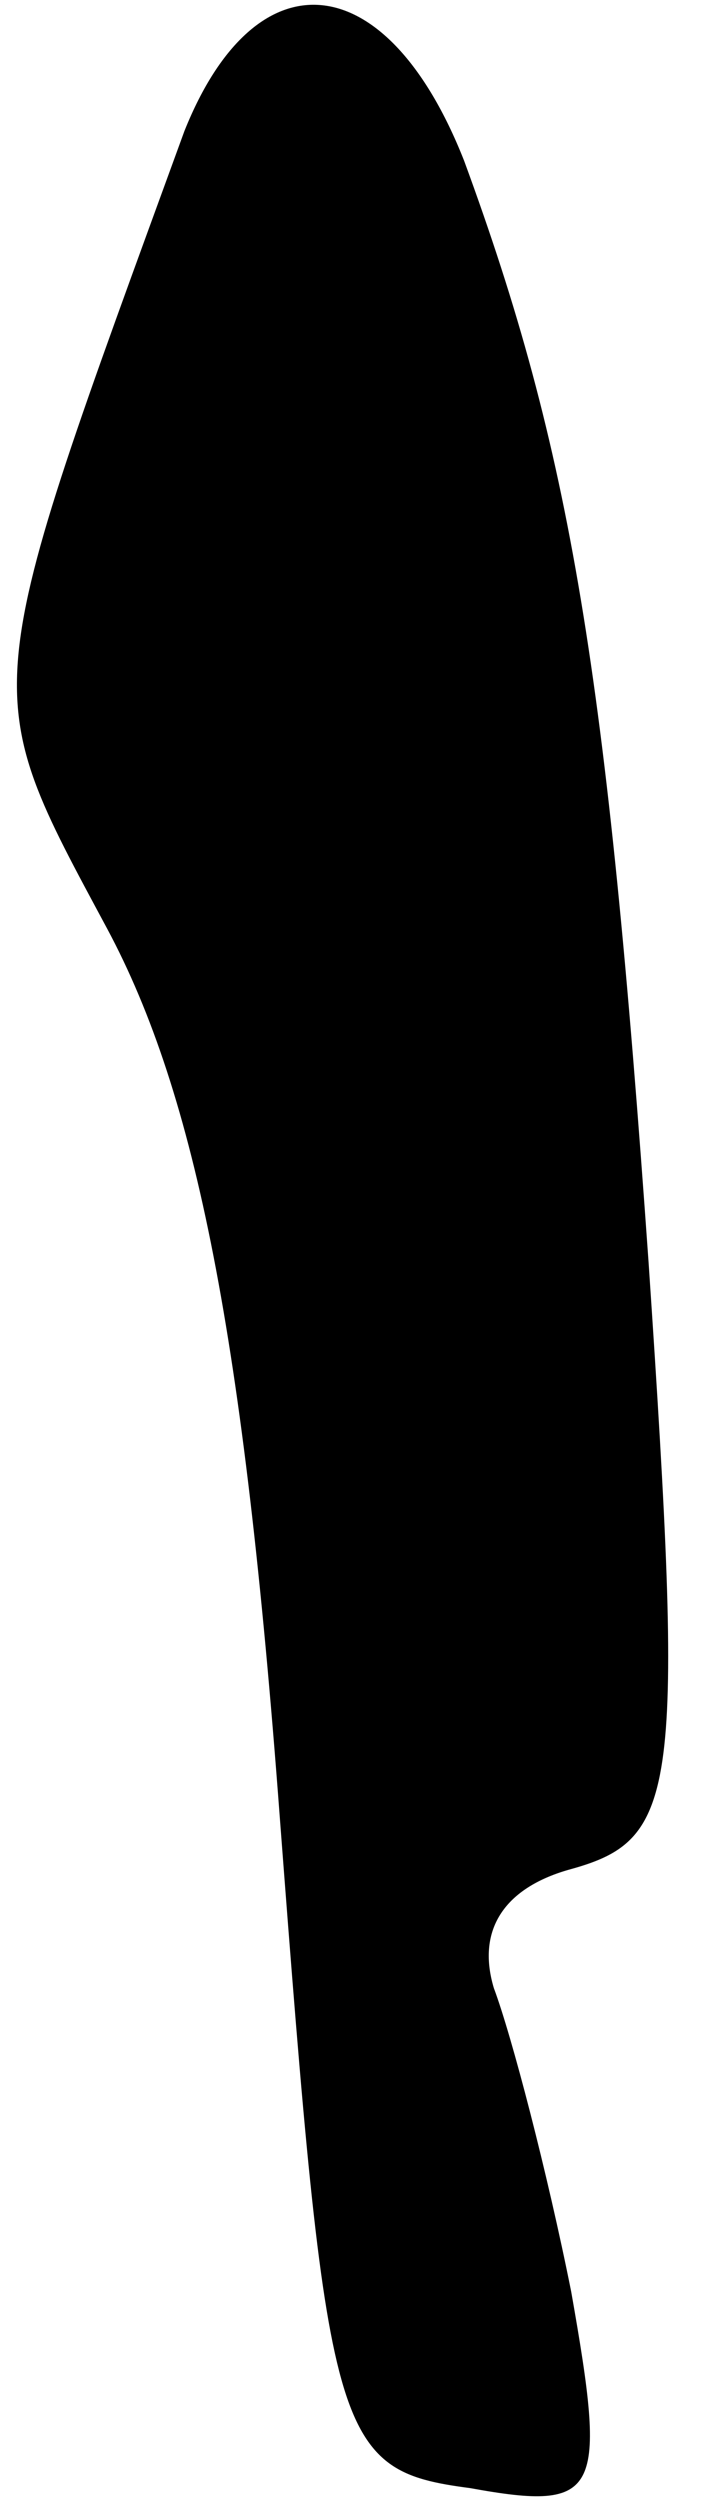 <?xml version="1.0" standalone="no"?>
<!DOCTYPE svg PUBLIC "-//W3C//DTD SVG 20010904//EN"
 "http://www.w3.org/TR/2001/REC-SVG-20010904/DTD/svg10.dtd">
<svg version="1.0" xmlns="http://www.w3.org/2000/svg"
 width="12pt" height="42pt" viewBox="0 0 12 42"
 preserveAspectRatio="xMidYMid meet">
<g transform="translate(0,42) scale(0.1,-0.1)"
fill="#000000" stroke="none">
<path fill="#000000" stroke="none" d="M31 398 c-35 -96 -35 -93 -13 -134 15
-28 23 -69 29 -149 8 -105 9 -110 32 -113 22 -4 23 -1 17 33 -4 20 -10 43 -13
51 -3 10 2 17 13 20 18 5 19 13 13 102 -7 99 -13 136 -31 185 -13 33 -35 35
-47 5z"/>
</g>
</svg>
